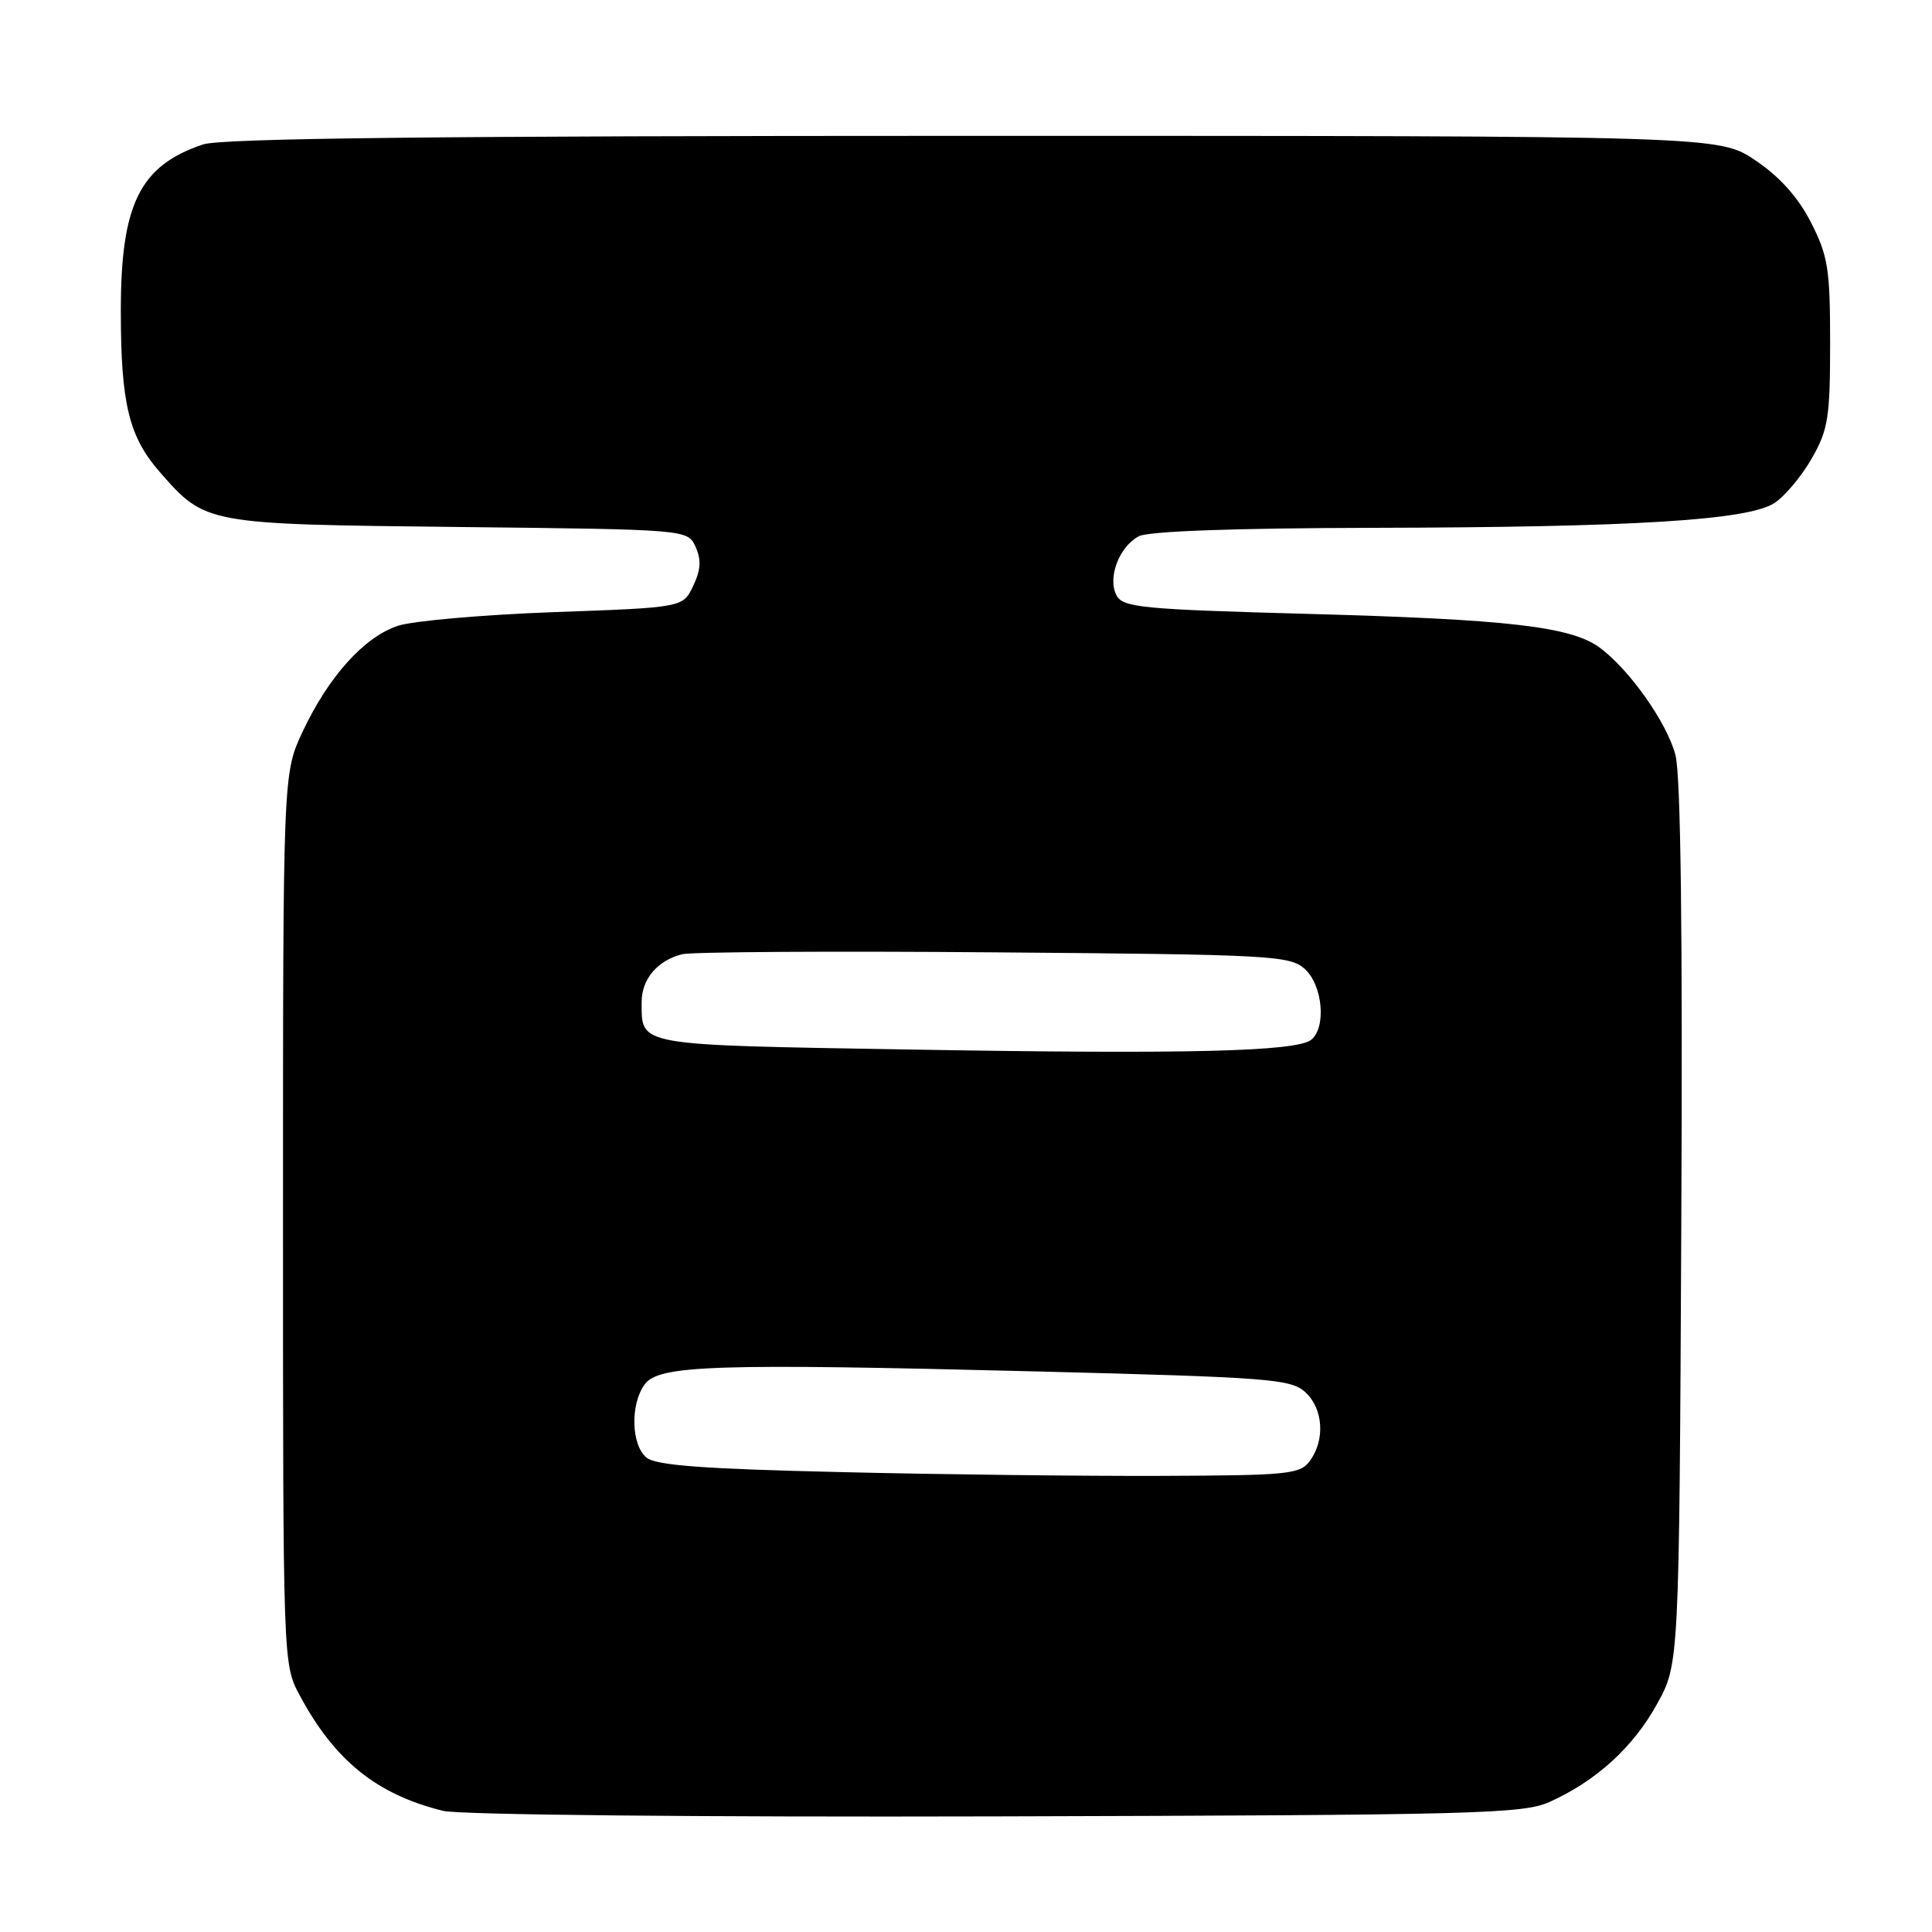 <?xml version="1.0" encoding="UTF-8" standalone="no"?>
<!DOCTYPE svg PUBLIC "-//W3C//DTD SVG 1.1//EN" "http://www.w3.org/Graphics/SVG/1.1/DTD/svg11.dtd" >
<svg xmlns="http://www.w3.org/2000/svg" xmlns:xlink="http://www.w3.org/1999/xlink" version="1.1" viewBox="0 0 256 256">
 <g >
 <path fill="currentColor"
d=" M 205.34 238.76 C 211.51 235.98 216.39 231.53 219.55 225.82 C 222.50 220.50 222.50 220.50 222.78 162.22 C 222.97 123.50 222.71 102.62 222.00 100.01 C 220.84 95.71 215.93 88.75 211.99 85.83 C 208.21 83.02 199.87 82.06 173.20 81.34 C 151.36 80.74 148.80 80.50 147.95 78.90 C 146.72 76.60 148.27 72.46 150.89 71.06 C 152.14 70.39 163.40 69.98 181.68 69.94 C 216.44 69.87 231.64 68.94 235.13 66.65 C 236.50 65.75 238.72 63.10 240.06 60.76 C 242.24 56.95 242.50 55.33 242.50 45.47 C 242.50 35.63 242.23 33.91 239.96 29.47 C 238.25 26.13 235.84 23.43 232.60 21.25 C 227.77 18.00 227.77 18.00 129.04 18.00 C 57.86 18.00 29.35 18.32 26.90 19.14 C 18.52 21.95 16.00 27.05 16.01 41.22 C 16.01 53.49 17.08 57.88 21.20 62.58 C 27.26 69.48 27.20 69.46 60.81 69.83 C 91.11 70.16 91.11 70.16 92.17 72.46 C 92.94 74.17 92.86 75.52 91.85 77.64 C 90.48 80.50 90.48 80.50 73.42 81.11 C 64.03 81.45 54.72 82.27 52.73 82.92 C 48.25 84.40 43.53 89.65 40.10 96.95 C 37.50 102.50 37.50 102.50 37.50 161.50 C 37.50 220.39 37.50 220.51 39.70 224.62 C 44.35 233.30 49.93 237.79 58.73 239.95 C 60.88 240.47 92.33 240.79 132.00 240.68 C 195.55 240.51 201.83 240.35 205.34 238.76 Z  M 111.40 195.06 C 93.11 194.64 86.90 194.17 85.65 193.13 C 83.63 191.44 83.50 186.07 85.42 183.44 C 87.29 180.88 94.57 180.64 137.68 181.73 C 168.01 182.50 171.04 182.73 172.93 184.44 C 175.33 186.61 175.62 190.76 173.58 193.56 C 172.27 195.35 170.78 195.50 153.83 195.56 C 143.75 195.60 124.66 195.38 111.40 195.06 Z  M 120.71 139.07 C 84.03 138.45 85.05 138.63 85.02 132.82 C 85.00 129.76 87.11 127.26 90.39 126.44 C 91.64 126.13 110.23 126.01 131.72 126.19 C 168.49 126.48 170.92 126.61 172.90 128.40 C 175.26 130.54 175.77 136.13 173.75 137.77 C 171.80 139.34 157.38 139.70 120.71 139.07 Z "/>
</g>
</svg>